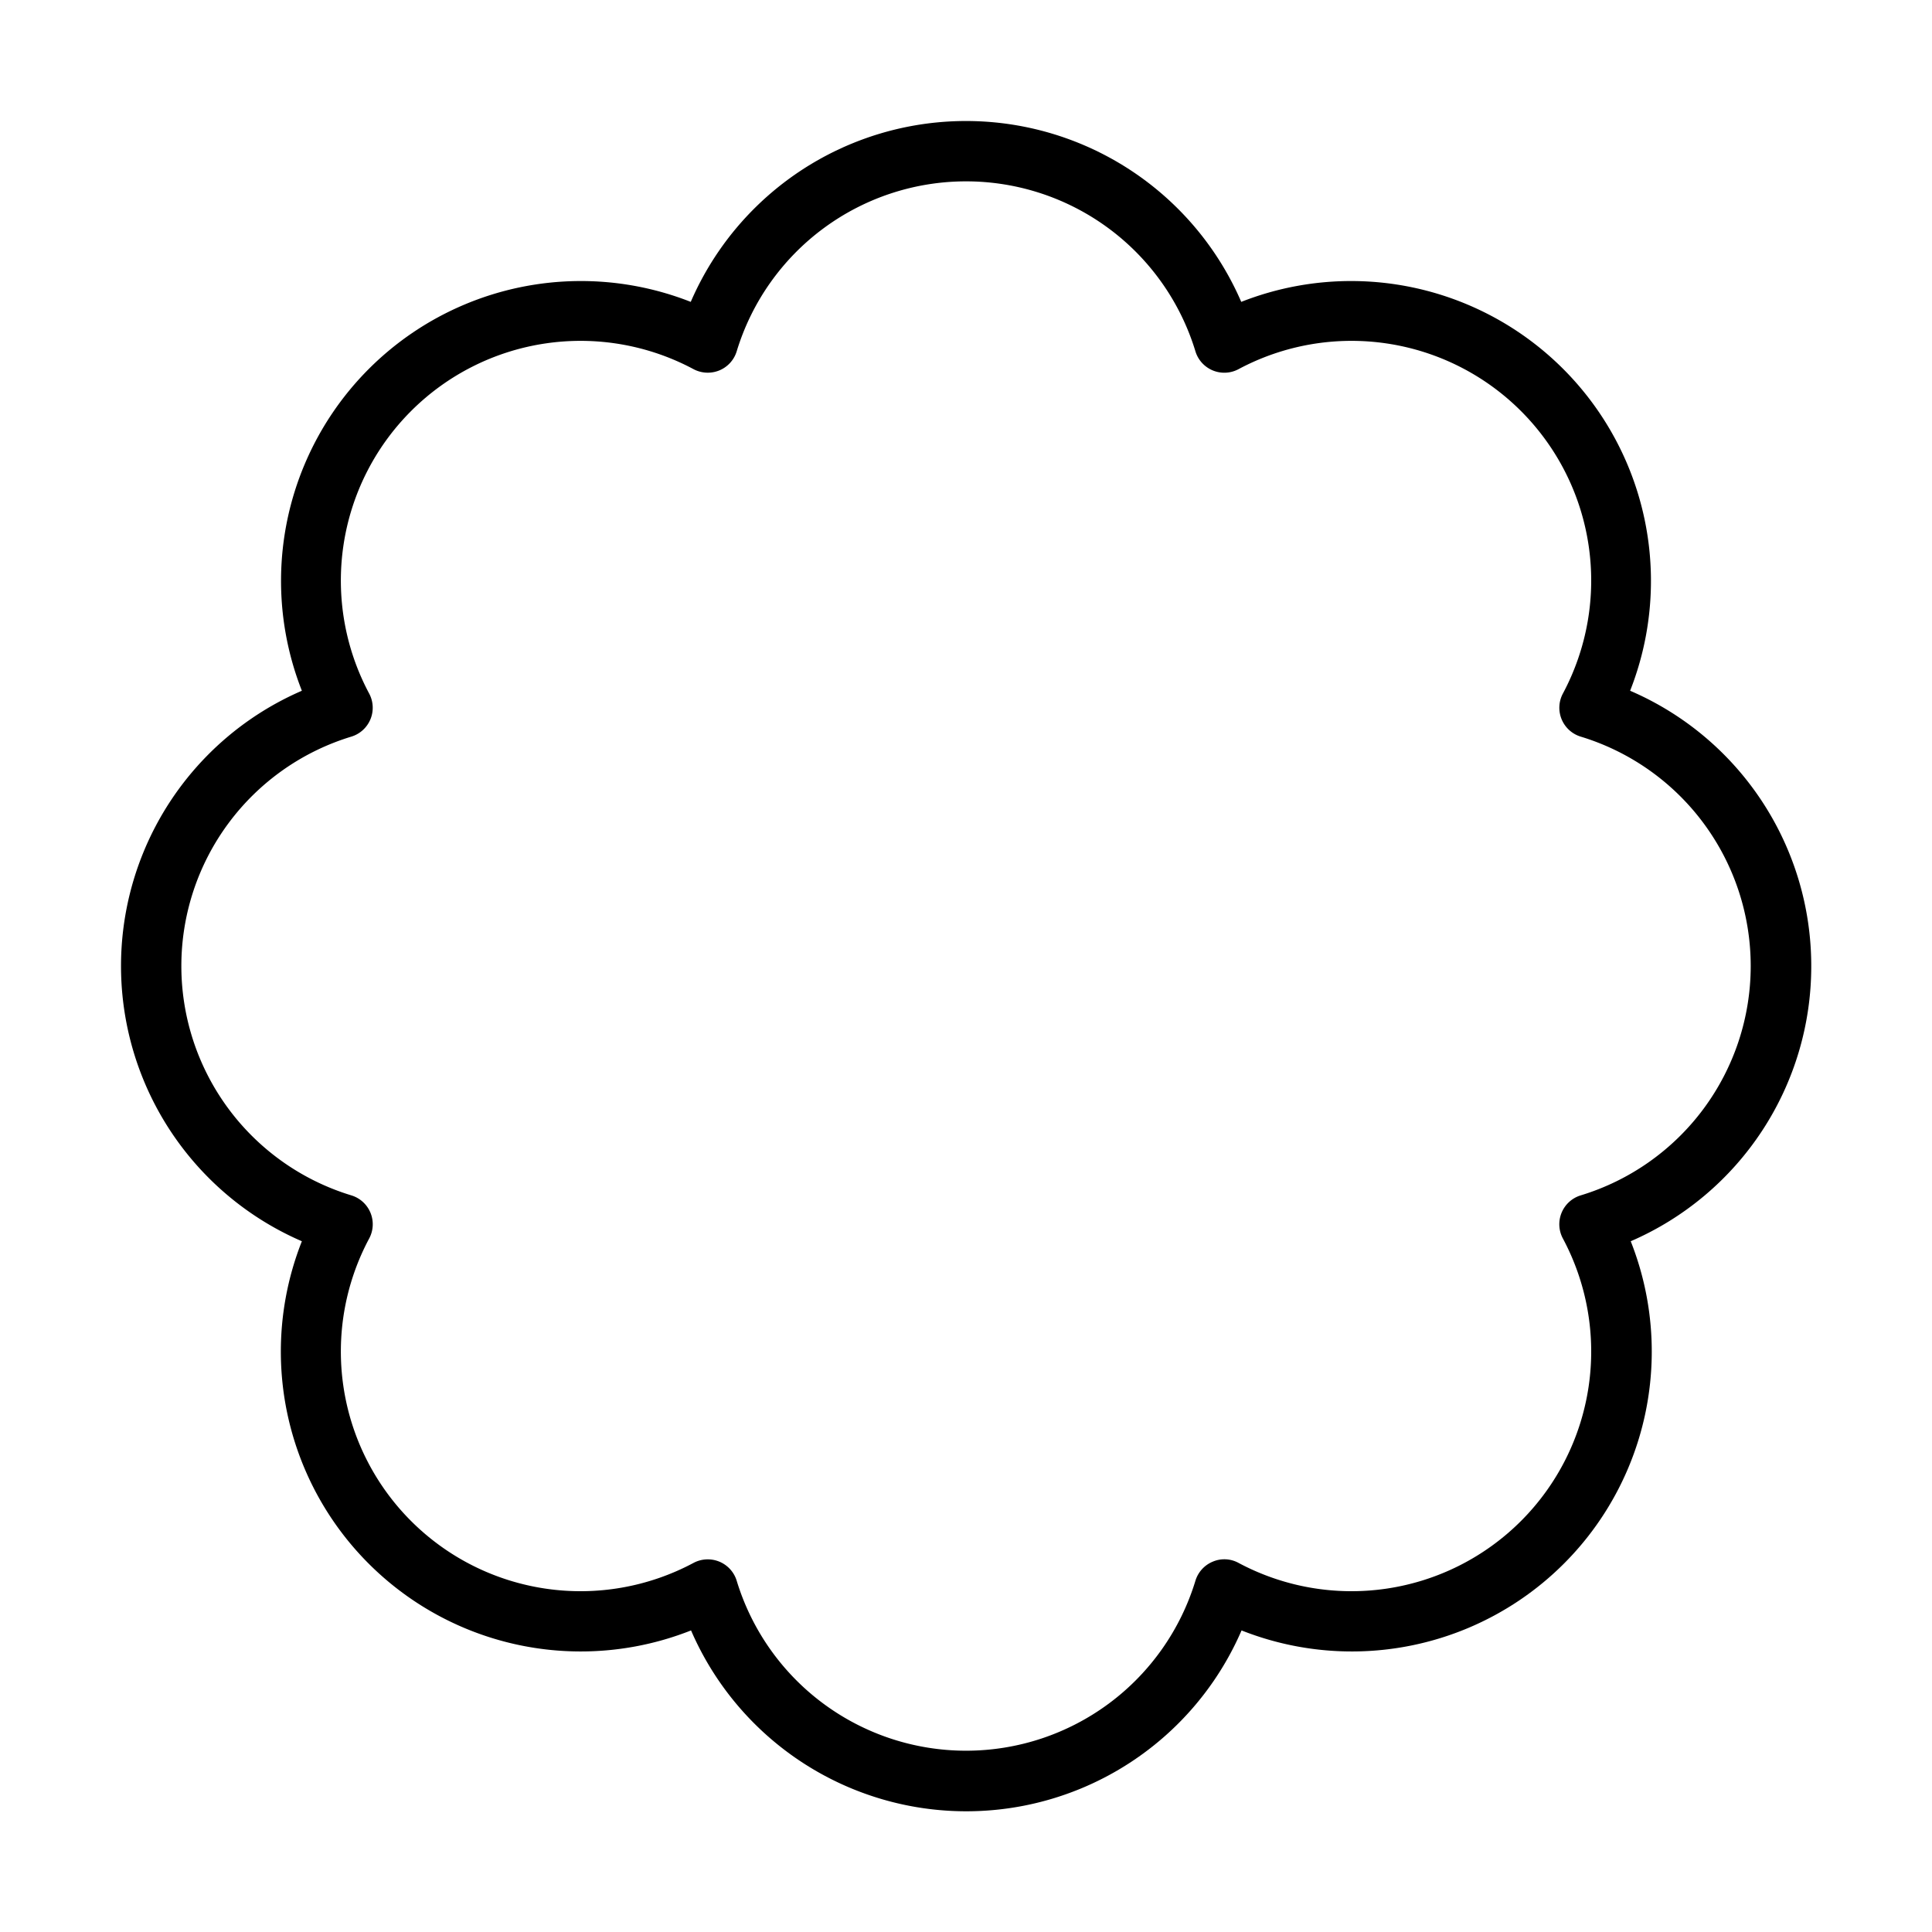 <svg id="Layer_1" data-name="Layer 1" xmlns="http://www.w3.org/2000/svg" width="32" height="32" viewBox="0 0 32 32"><path d="M30,16a4.961,4.961,0,0,0-3-4.559A4.967,4.967,0,0,0,20.559,5a4.967,4.967,0,0,0-9.118,0A4.967,4.967,0,0,0,5,11.441a4.967,4.967,0,0,0,0,9.118,4.967,4.967,0,0,0,6.446,6.446,4.967,4.967,0,0,0,9.118,0,4.967,4.967,0,0,0,6.446-6.446A4.961,4.961,0,0,0,30,16Zm-3.821,3.8a.5.5,0,0,0-.294.711,3.97,3.97,0,0,1-5.374,5.374.489.489,0,0,0-.424-.019.5.5,0,0,0-.286.313,3.971,3.971,0,0,1-7.6,0,.5.5,0,0,0-.478-.351.5.5,0,0,0-.233.057,3.97,3.97,0,0,1-5.374-5.374.5.5,0,0,0-.294-.711,3.971,3.971,0,0,1,0-7.6.5.5,0,0,0,.294-.71,3.97,3.97,0,0,1,5.374-5.374.505.505,0,0,0,.425.019.5.5,0,0,0,.286-.313,3.971,3.971,0,0,1,7.6,0,.5.5,0,0,0,.71.294,3.97,3.97,0,0,1,5.374,5.374.5.5,0,0,0,.294.71,3.971,3.971,0,0,1,0,7.6Z"/></svg>